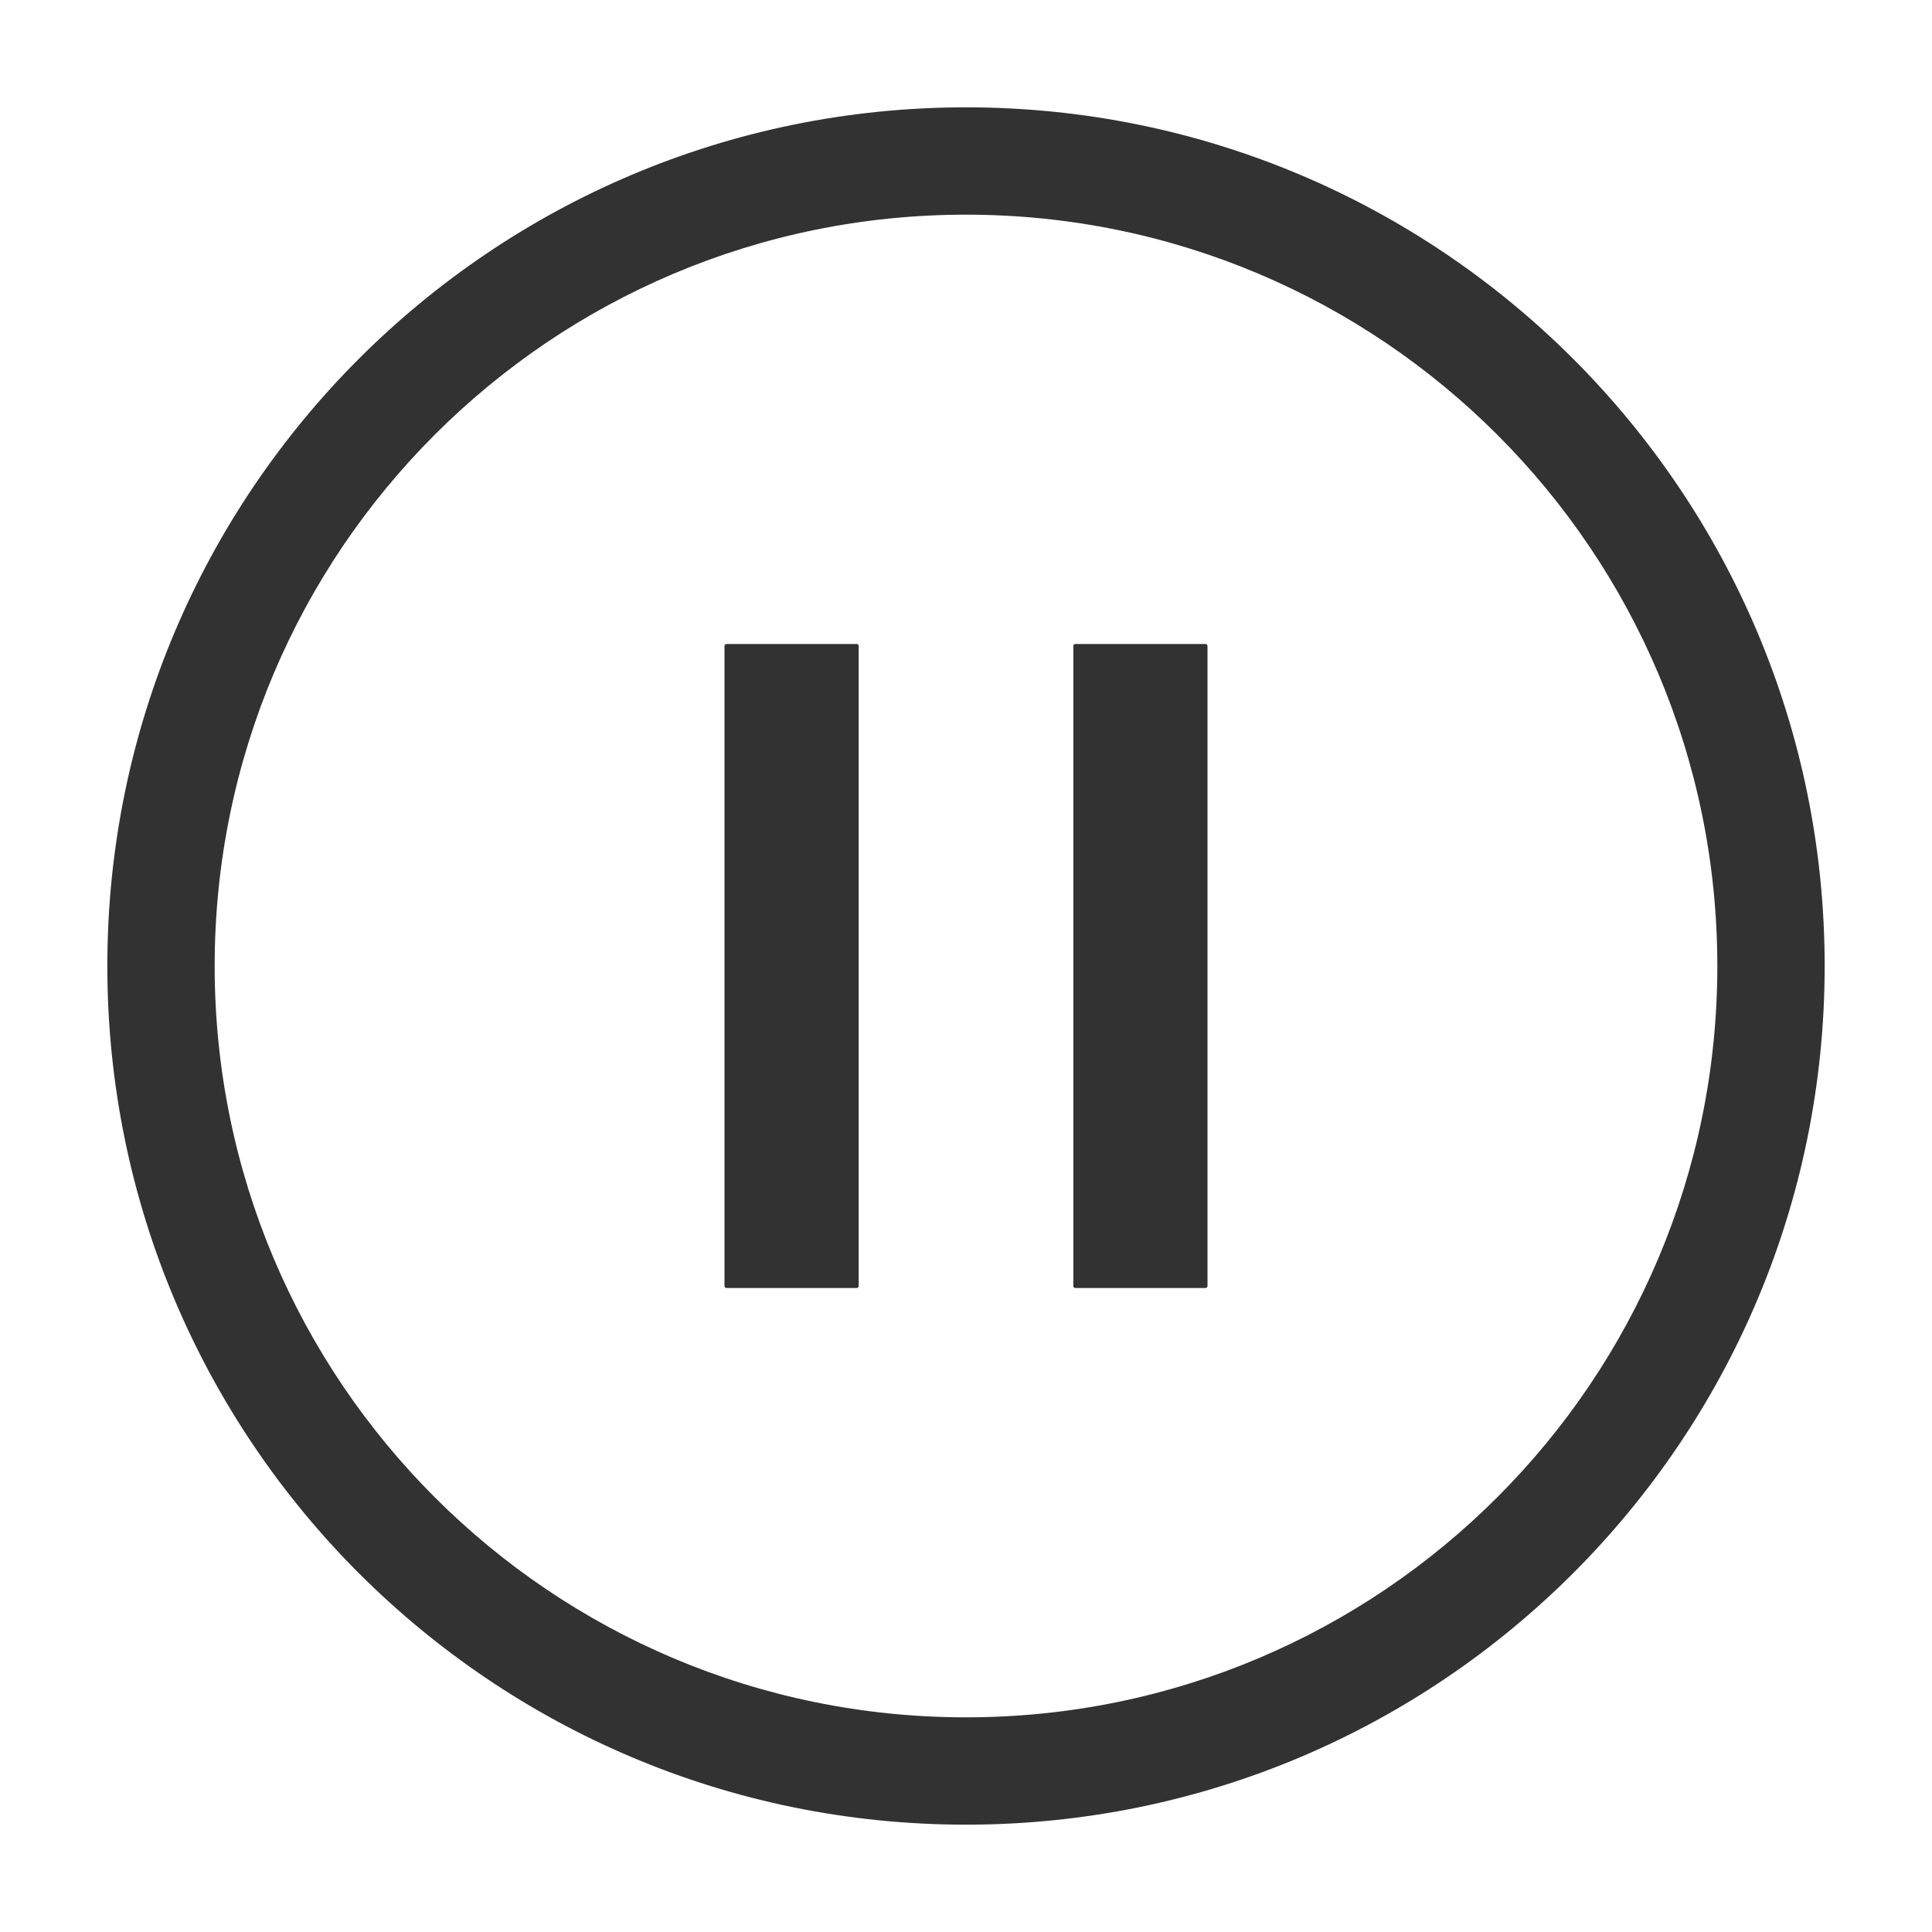 <?xml version="1.0" encoding="UTF-8"?>
<svg width="1000px" height="1000px" viewBox="0 0 1000 1000" version="1.1" xmlns="http://www.w3.org/2000/svg" xmlns:xlink="http://www.w3.org/1999/xlink">
    <!-- Generator: sketchtool 52.4 (67378) - http://www.bohemiancoding.com/sketch -->
    <title>pause</title>
    <desc>Created with sketchtool.</desc>
    <g id="新版图标" stroke="none" stroke-width="1" fill="none" fill-rule="evenodd">
        <g id="pause" fill="#323233">
            <g id="圆角-暂停-线">
                <path d="M376,333.333 L443.444,333.333 C443.997,333.333 444.444,333.781 444.444,334.333 L444.444,665.667 C444.444,666.219 443.997,666.667 443.444,666.667 L376,666.667 C375.448,666.667 375,666.219 375,665.667 L375,334.333 C375,333.781 375.448,333.333 376,333.333 Z M556.556,333.333 L624,333.333 C624.552,333.333 625,333.781 625,334.333 L625,665.667 C625,666.219 624.552,666.667 624,666.667 L556.556,666.667 C556.003,666.667 555.556,666.219 555.556,665.667 L555.556,334.333 C555.556,333.781 556.003,333.333 556.556,333.333 Z M500,888.889 C714.777,888.889 888.889,714.777 888.889,500 C888.889,285.223 714.777,111.111 500,111.111 C285.223,111.111 111.111,285.223 111.111,500 C111.111,714.777 285.223,888.889 500,888.889 Z M500,944.444 C254.54,944.444 55.556,745.46 55.556,500 C55.556,254.54 254.54,55.556 500,55.556 C745.46,55.556 944.444,254.54 944.444,500 C944.444,745.46 745.46,944.444 500,944.444 Z" id="Combined-Shape"></path>
            </g>
        </g>
    </g>
</svg>